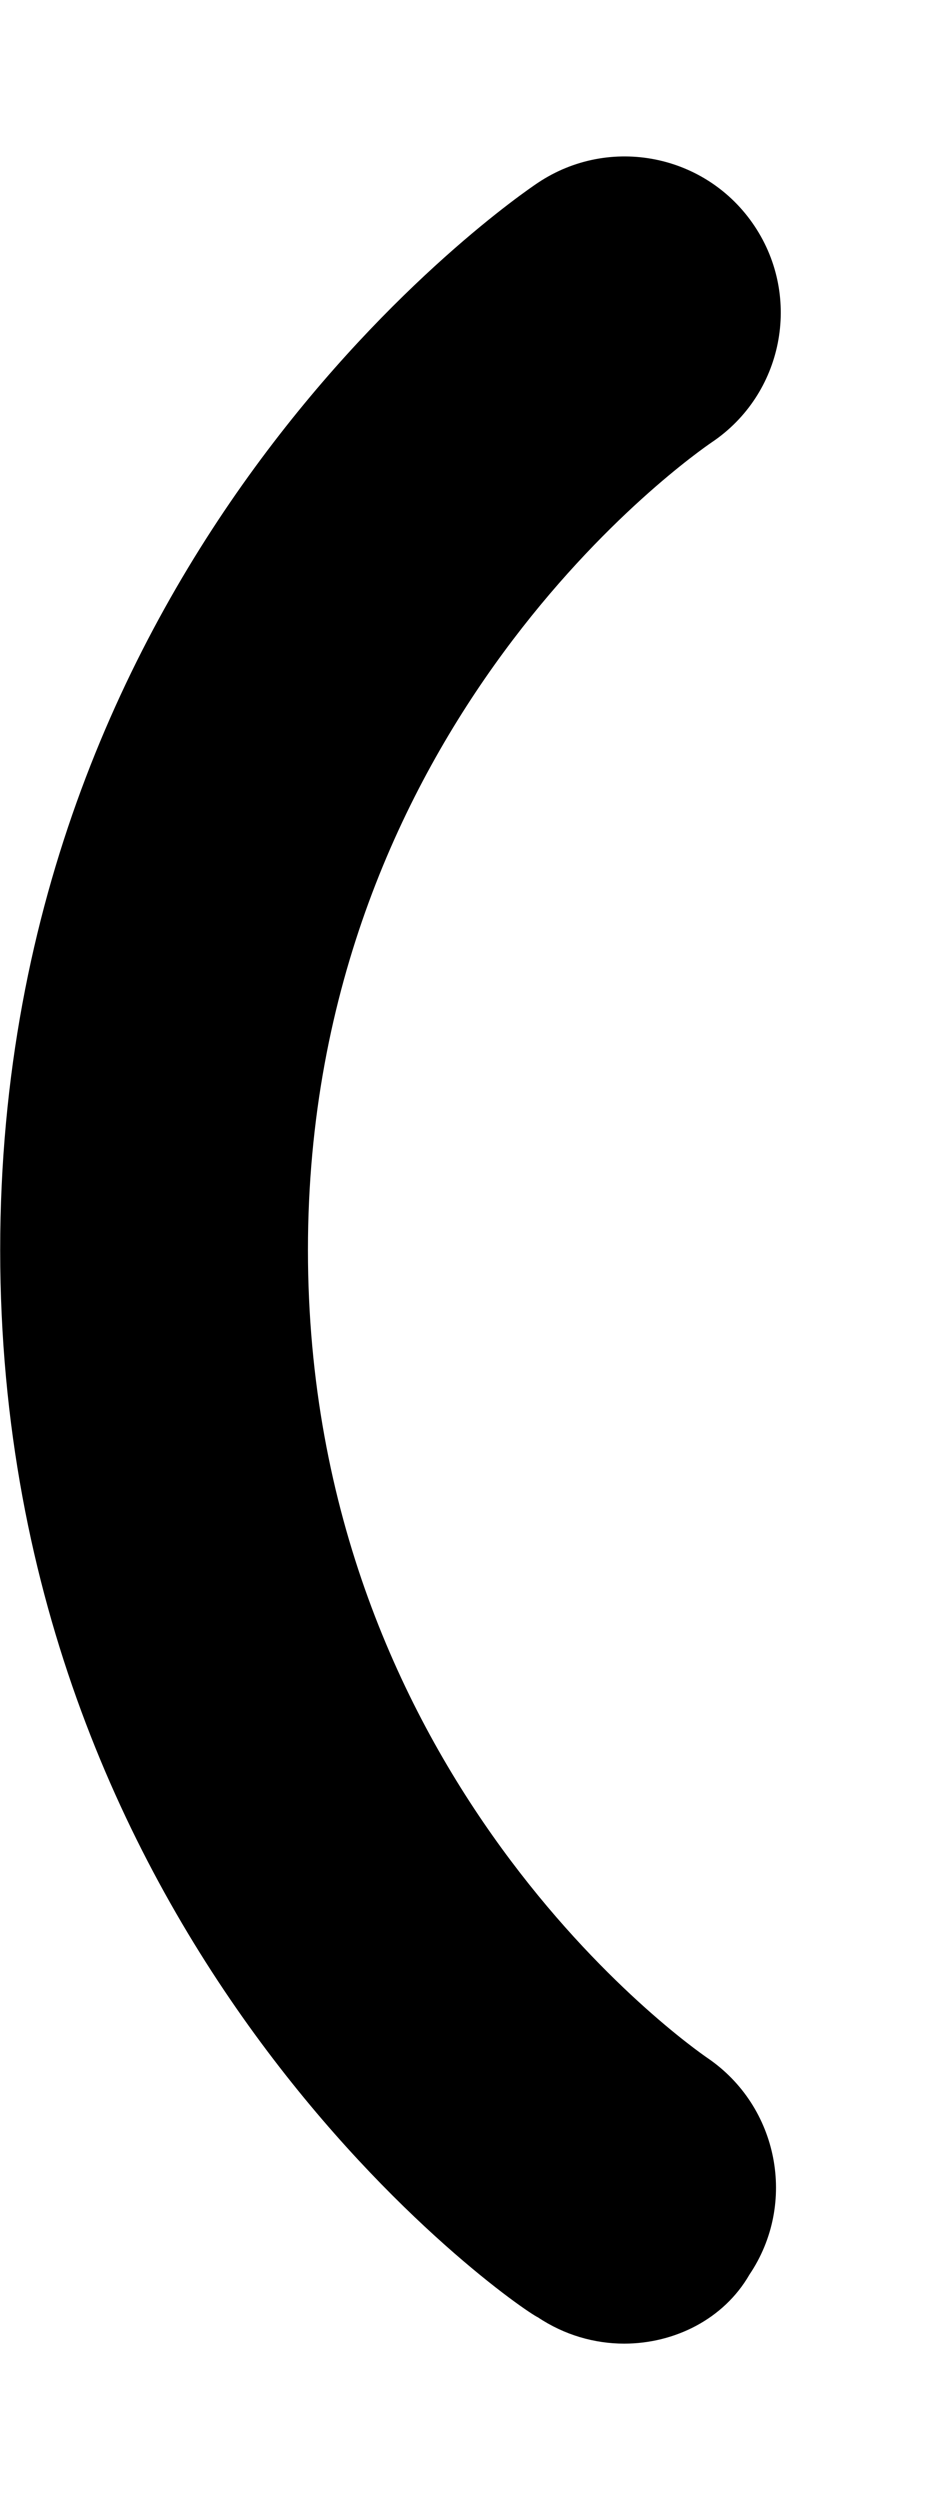 <svg xmlns="http://www.w3.org/2000/svg" viewBox="0 0 192 512"><!--! Font Awesome Pro 6.1.1 by @fontawesome - https://fontawesome.com License - https://fontawesome.com/license (Commercial License) Copyright 2022 Fonticons, Inc. --><path d="M127.9 480c-6.062 0-12.22-1.75-17.66-5.375c-4.5-2.1-110.2-75.16-110.2-218.6s105.7-215.6 110.2-218.6c14.72-9.812 34.56-5.844 44.37 8.875c9.781 14.66 5.844 34.47-8.75 44.28C142.4 92.95 63.1 147.8 63.1 256c0 108.4 78.53 163.2 81.87 165.5c14.56 9.906 18.44 29.78 8.594 44.37C148.3 475 138.2 480 127.9 480z"/></svg>